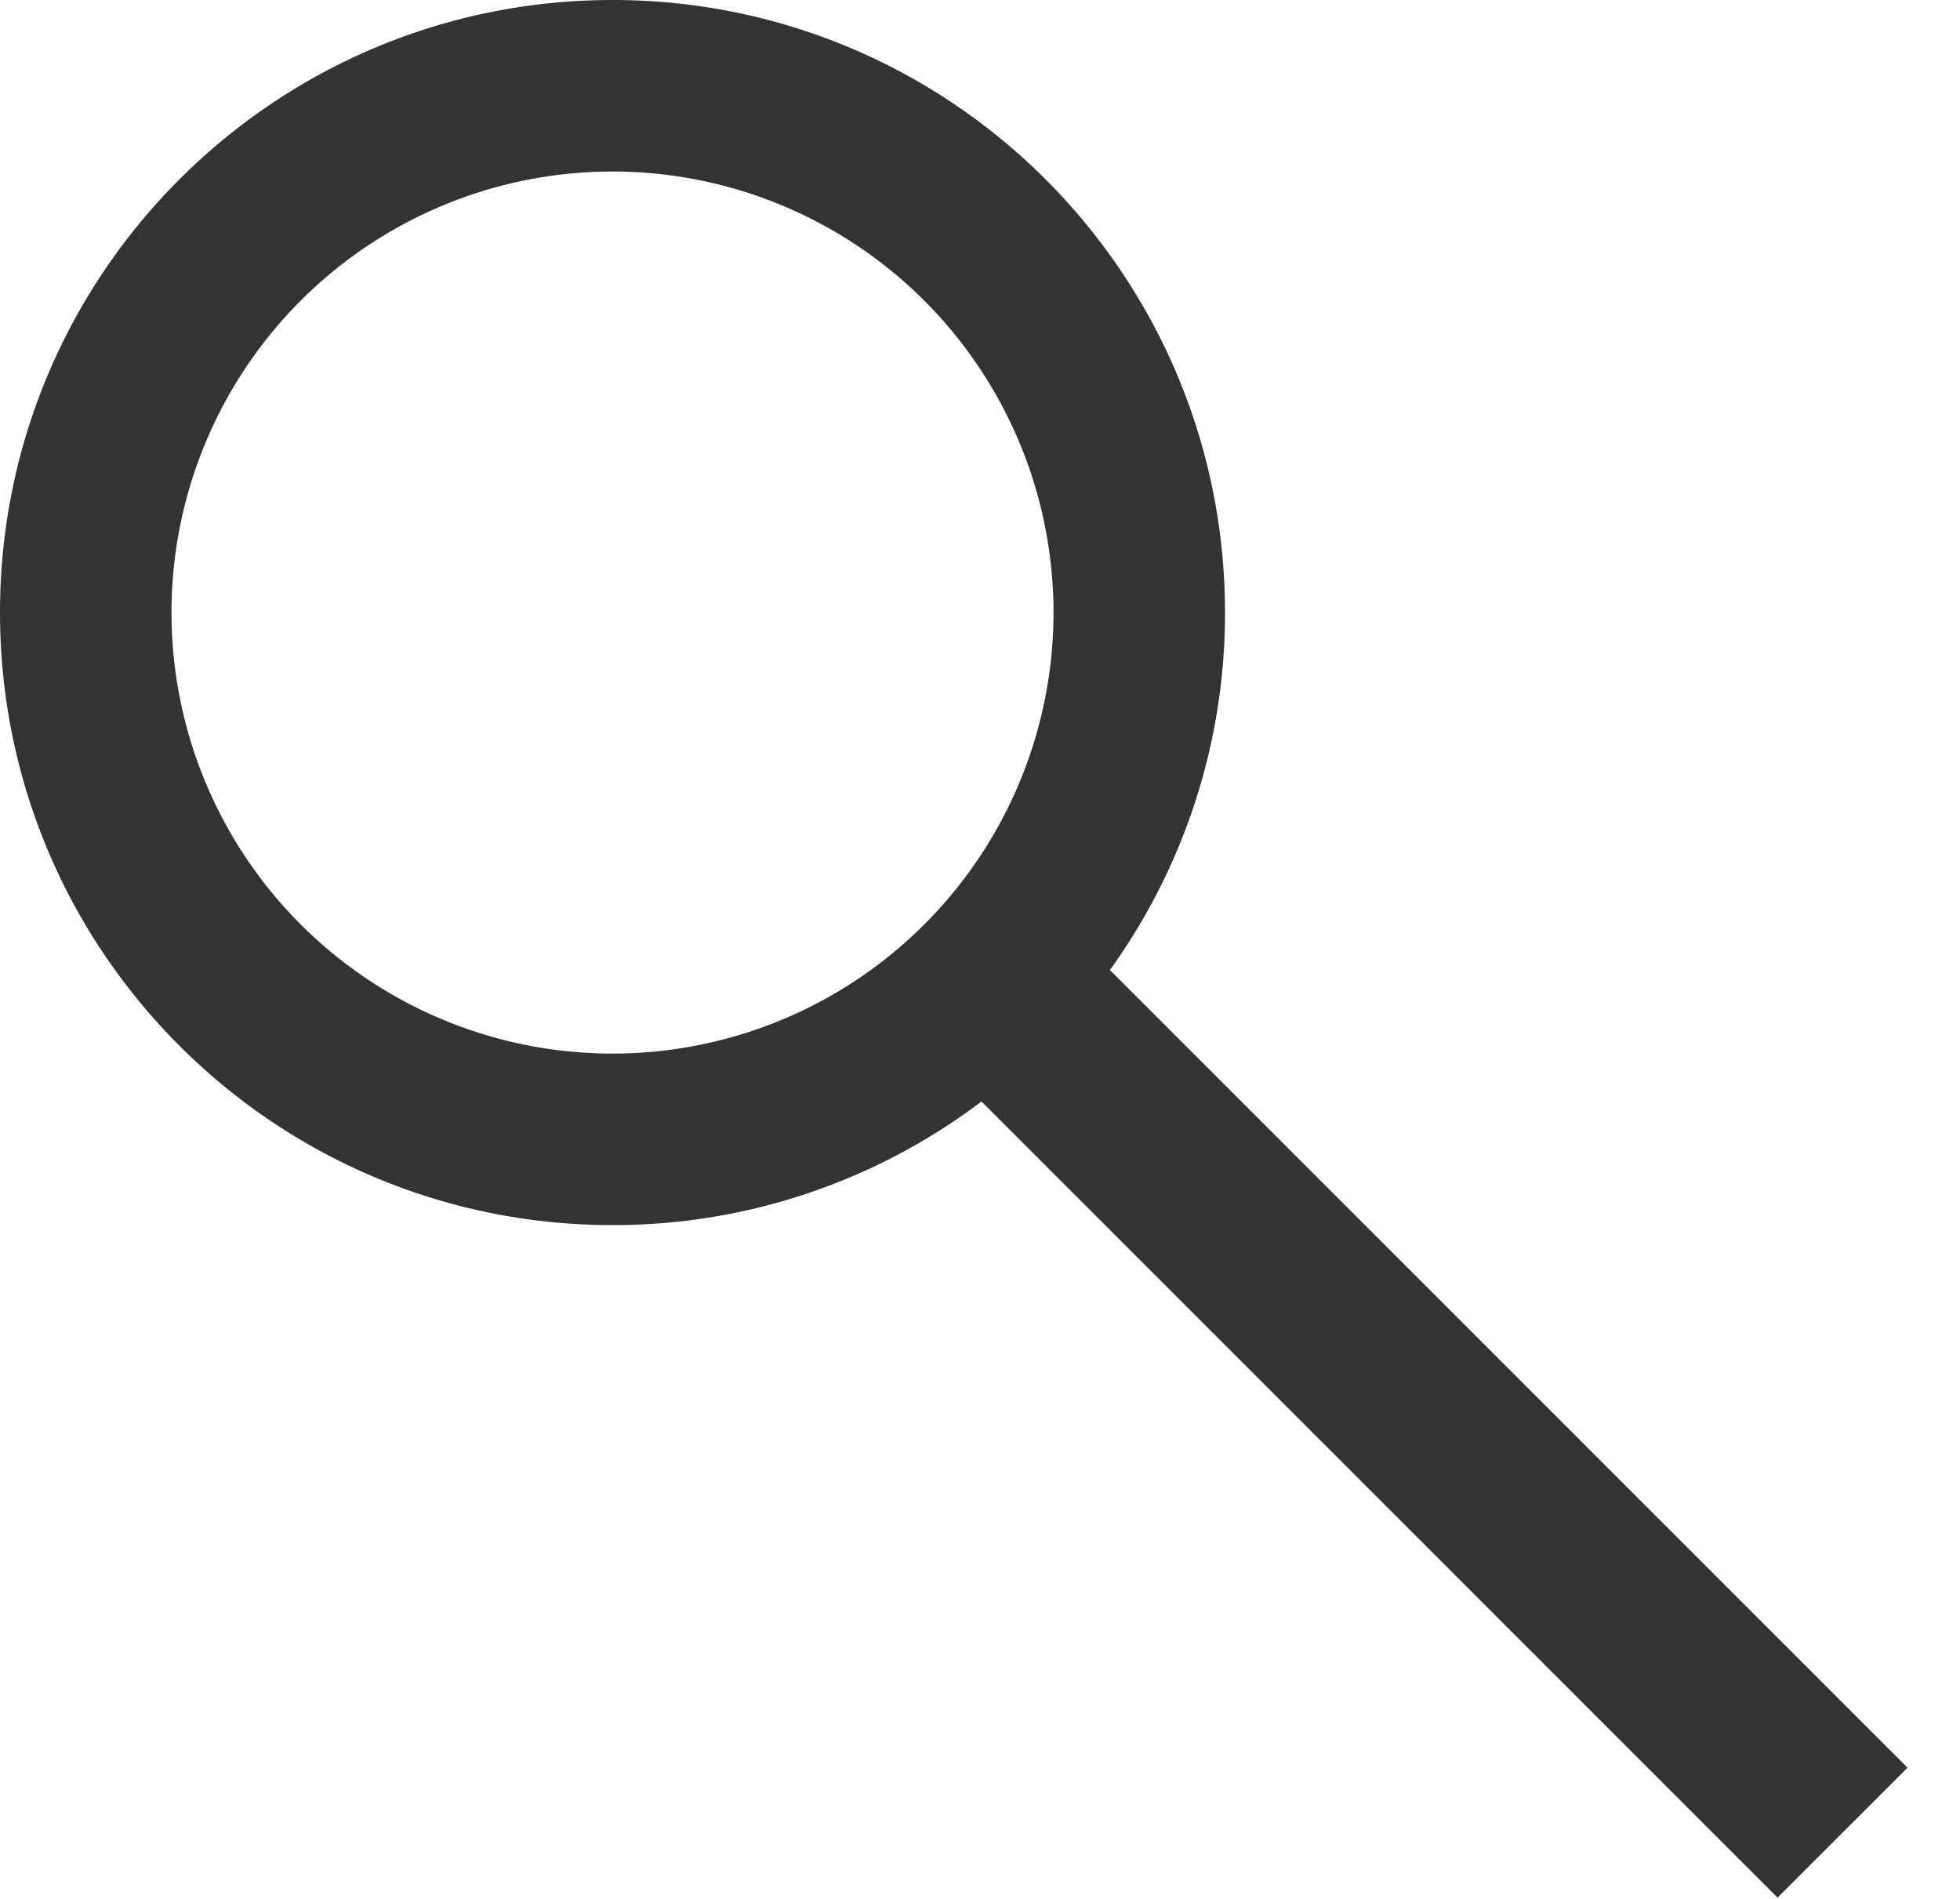 <svg width="32" height="31" viewBox="0 0 32 31" xmlns="http://www.w3.org/2000/svg"><g id="Page-1" stroke="none" stroke-width="1" fill="none" fill-rule="evenodd" fill-opacity=".8"><g id="search" fill="#000"><path d="M0 10C0 4.477 4.477 0 10 0s10 4.477 10 10a9.955 9.955 0 01-1.879 5.836l13.022 13.022-2.122 2.121-12.997-12.997A9.956 9.956 0 0110 20C4.477 20 0 15.523 0 10zm10-7.2a7.2 7.2 0 100 14.4 7.2 7.2 0 000-14.4z" id="Shape"></path></g></g></svg>